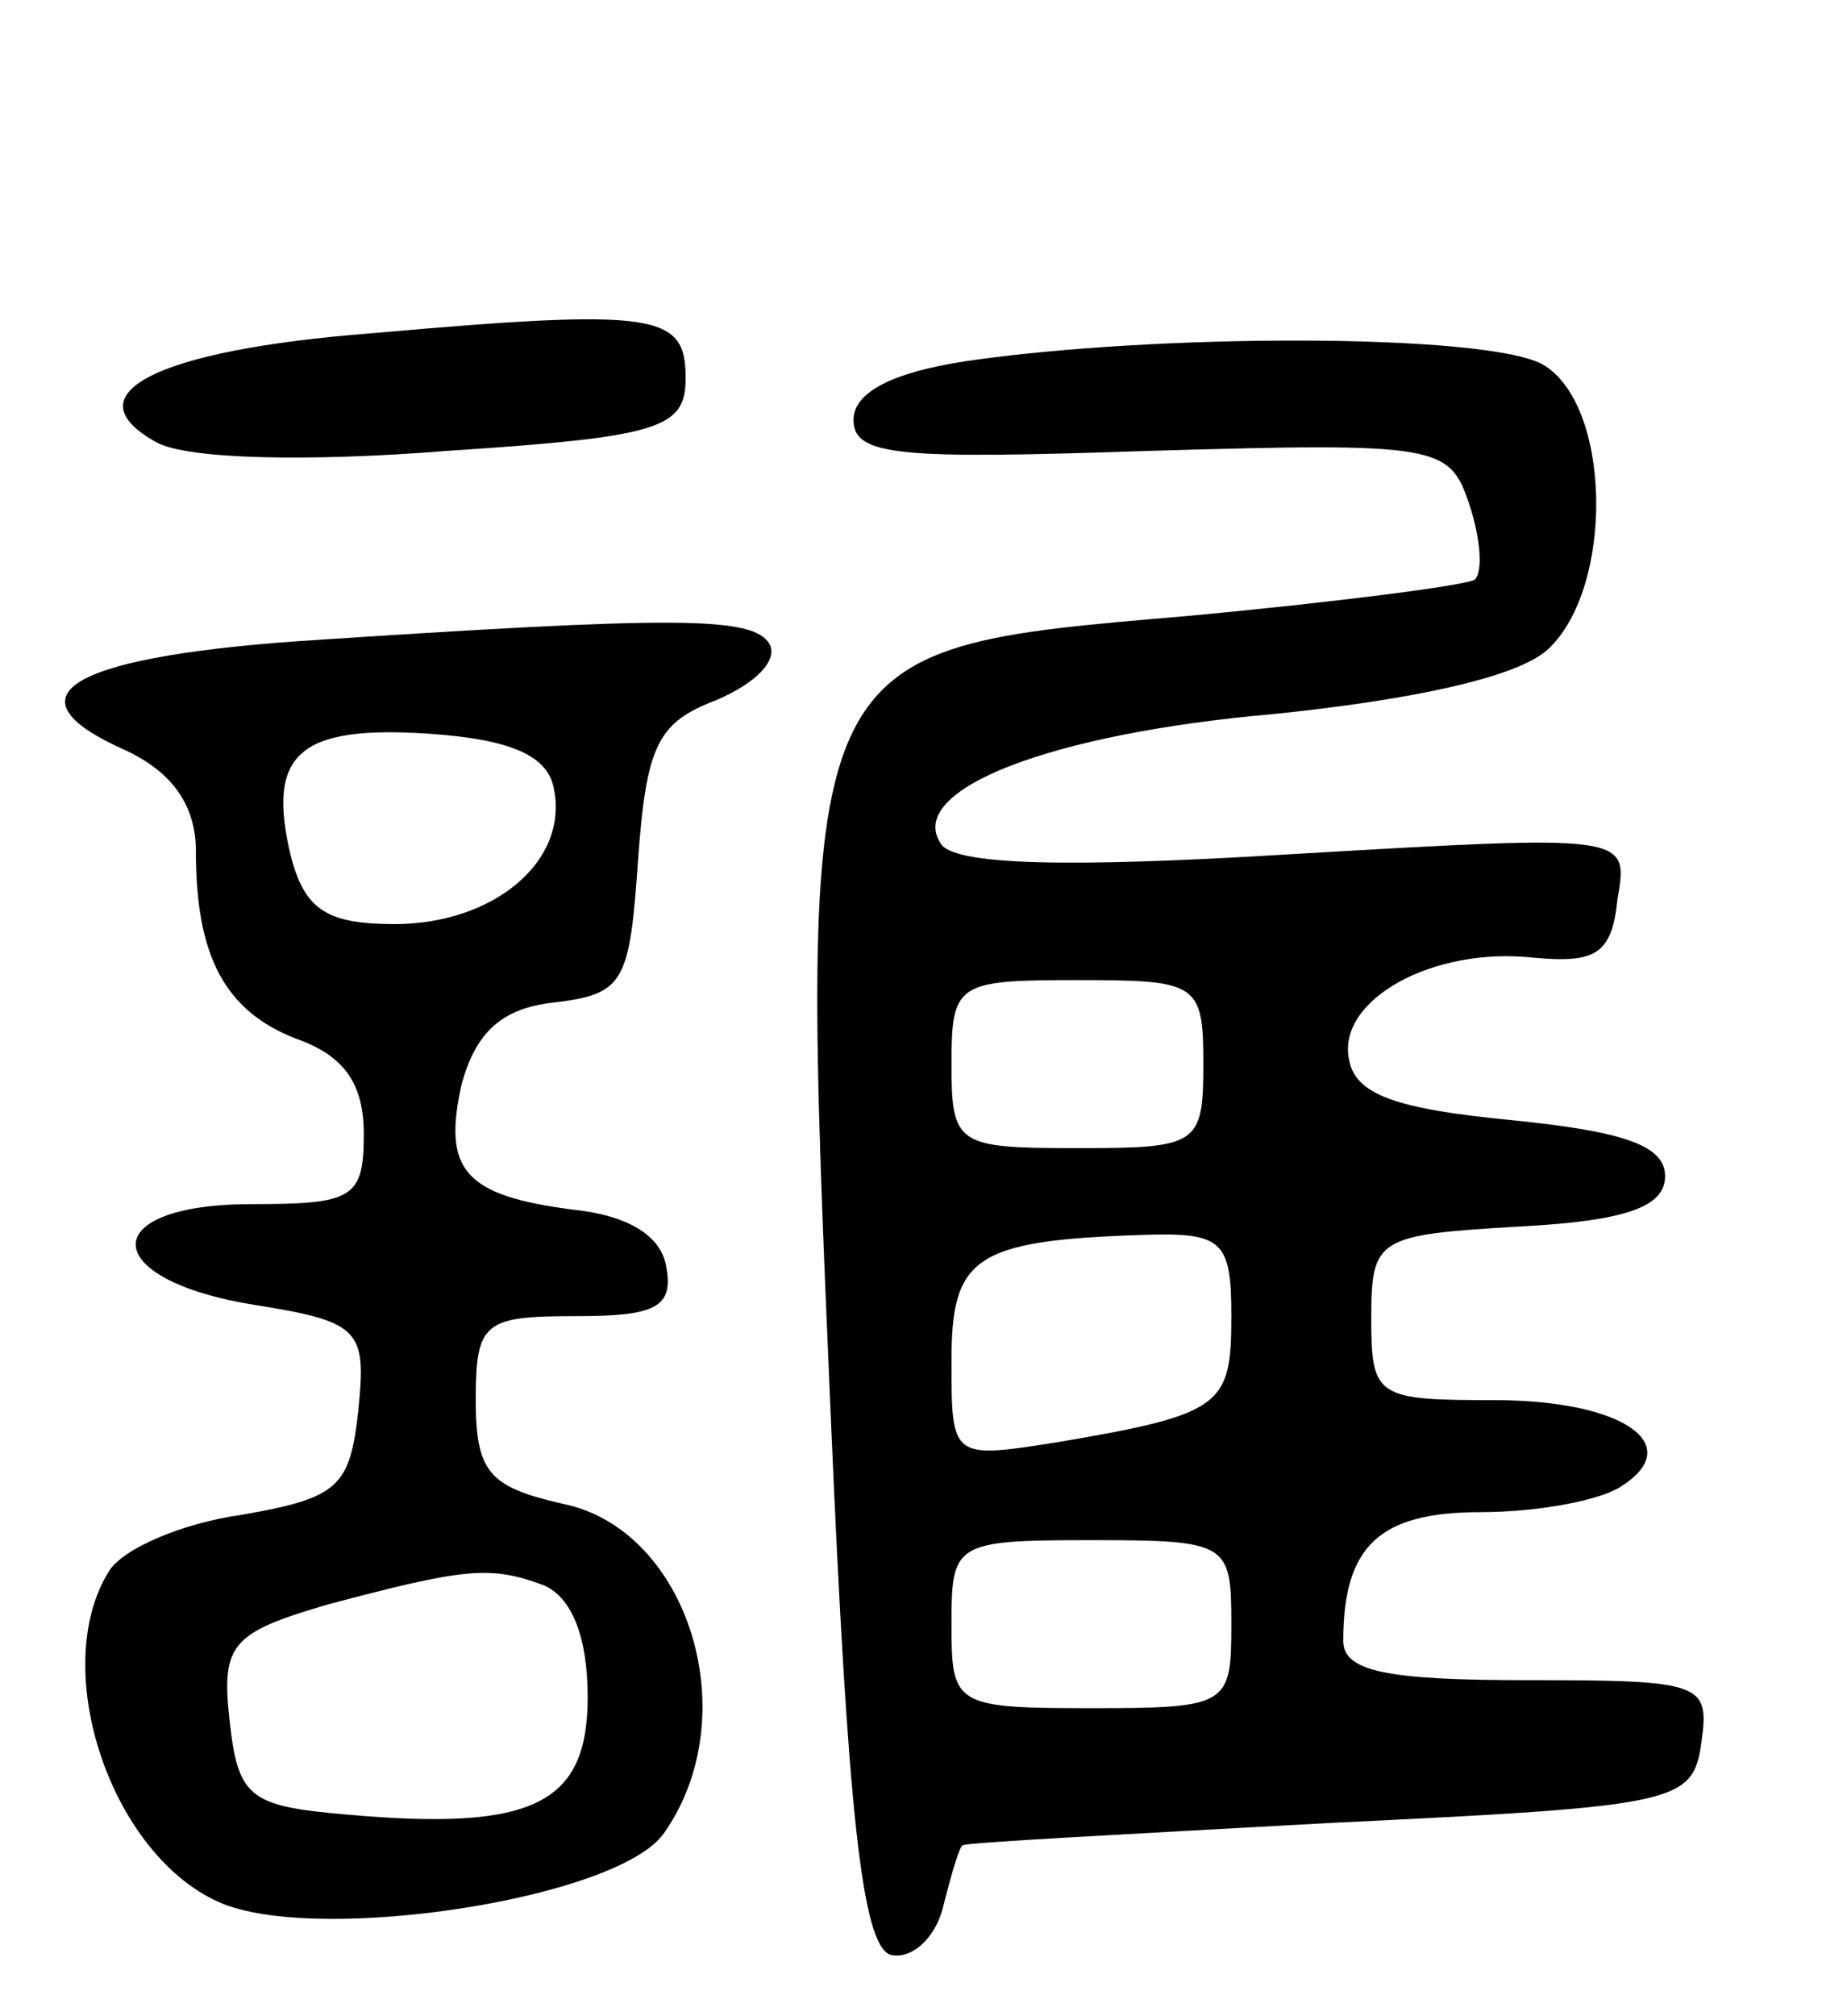 <svg version="1.0" xmlns="http://www.w3.org/2000/svg"
 width="66pt" height="72pt" viewBox="0 0 66 72"
 preserveAspectRatio="xMidYMid meet">
<g transform="translate(0,72) scale(0.1,-0.1)"
fill="#000000" stroke="none">
<path d="M133 601 c-78 -6 -108 -22 -77 -39 11 -6 54 -7 104 -3 76 5 85 8 85
26 0 23 -10 25 -112 16z"/>
<path d="M345 591 c-26 -4 -40 -11 -40 -21 0 -13 17 -14 106 -11 103 3 107 2
114 -19 4 -12 5 -24 2 -27 -3 -2 -49 -8 -103 -13 -140 -12 -139 -9 -127 -289
6 -138 11 -185 21 -189 7 -2 16 5 19 17 3 12 6 22 7 22 0 1 59 4 131 8 125 6
130 7 133 29 3 21 0 22 -62 22 -50 0 -66 3 -66 14 0 34 13 46 49 46 20 0 42 4
50 9 24 15 1 31 -45 31 -42 0 -44 1 -44 29 0 29 2 30 53 33 38 2 52 7 52 18 0
11 -15 16 -55 20 -41 4 -56 9 -58 22 -4 21 30 40 66 36 22 -2 28 1 30 21 4 23
4 23 -116 16 -81 -5 -122 -4 -126 4 -12 19 39 39 119 46 49 5 87 13 98 23 24
22 23 88 -2 102 -21 11 -138 11 -206 1z m85 -251 c0 -29 -2 -30 -45 -30 -43 0
-45 1 -45 30 0 29 2 30 45 30 43 0 45 -1 45 -30z m10 -90 c0 -32 -3 -35 -62
-45 -38 -6 -38 -6 -38 29 0 37 8 43 68 45 29 1 32 -2 32 -29z m0 -110 c0 -29
-1 -30 -50 -30 -49 0 -50 1 -50 30 0 29 1 30 50 30 49 0 50 -1 50 -30z"/>
<path d="M106 491 c-83 -6 -104 -20 -61 -39 17 -8 25 -20 25 -36 0 -37 10 -57
36 -67 17 -6 24 -16 24 -34 0 -23 -4 -25 -40 -25 -56 0 -55 -27 1 -36 38 -6
40 -9 37 -38 -3 -27 -7 -31 -42 -37 -21 -3 -42 -12 -47 -20 -22 -35 1 -103 41
-119 36 -14 140 2 157 25 30 42 9 109 -36 118 -26 6 -31 11 -31 37 0 28 3 30
36 30 28 0 35 3 32 18 -2 11 -14 18 -33 20 -39 5 -47 14 -40 45 5 18 14 27 33
29 25 3 27 7 30 51 3 41 7 49 28 57 14 6 22 14 19 20 -6 10 -33 10 -169 1z
m92 -53 c5 -26 -22 -48 -57 -48 -24 0 -32 5 -37 24 -9 37 3 47 49 44 30 -2 43
-8 45 -20z m-4 -284 c10 -4 16 -18 16 -40 0 -38 -19 -48 -86 -42 -35 3 -39 6
-42 34 -3 27 1 31 35 41 49 13 58 14 77 7z"/>
</g>
</svg>
